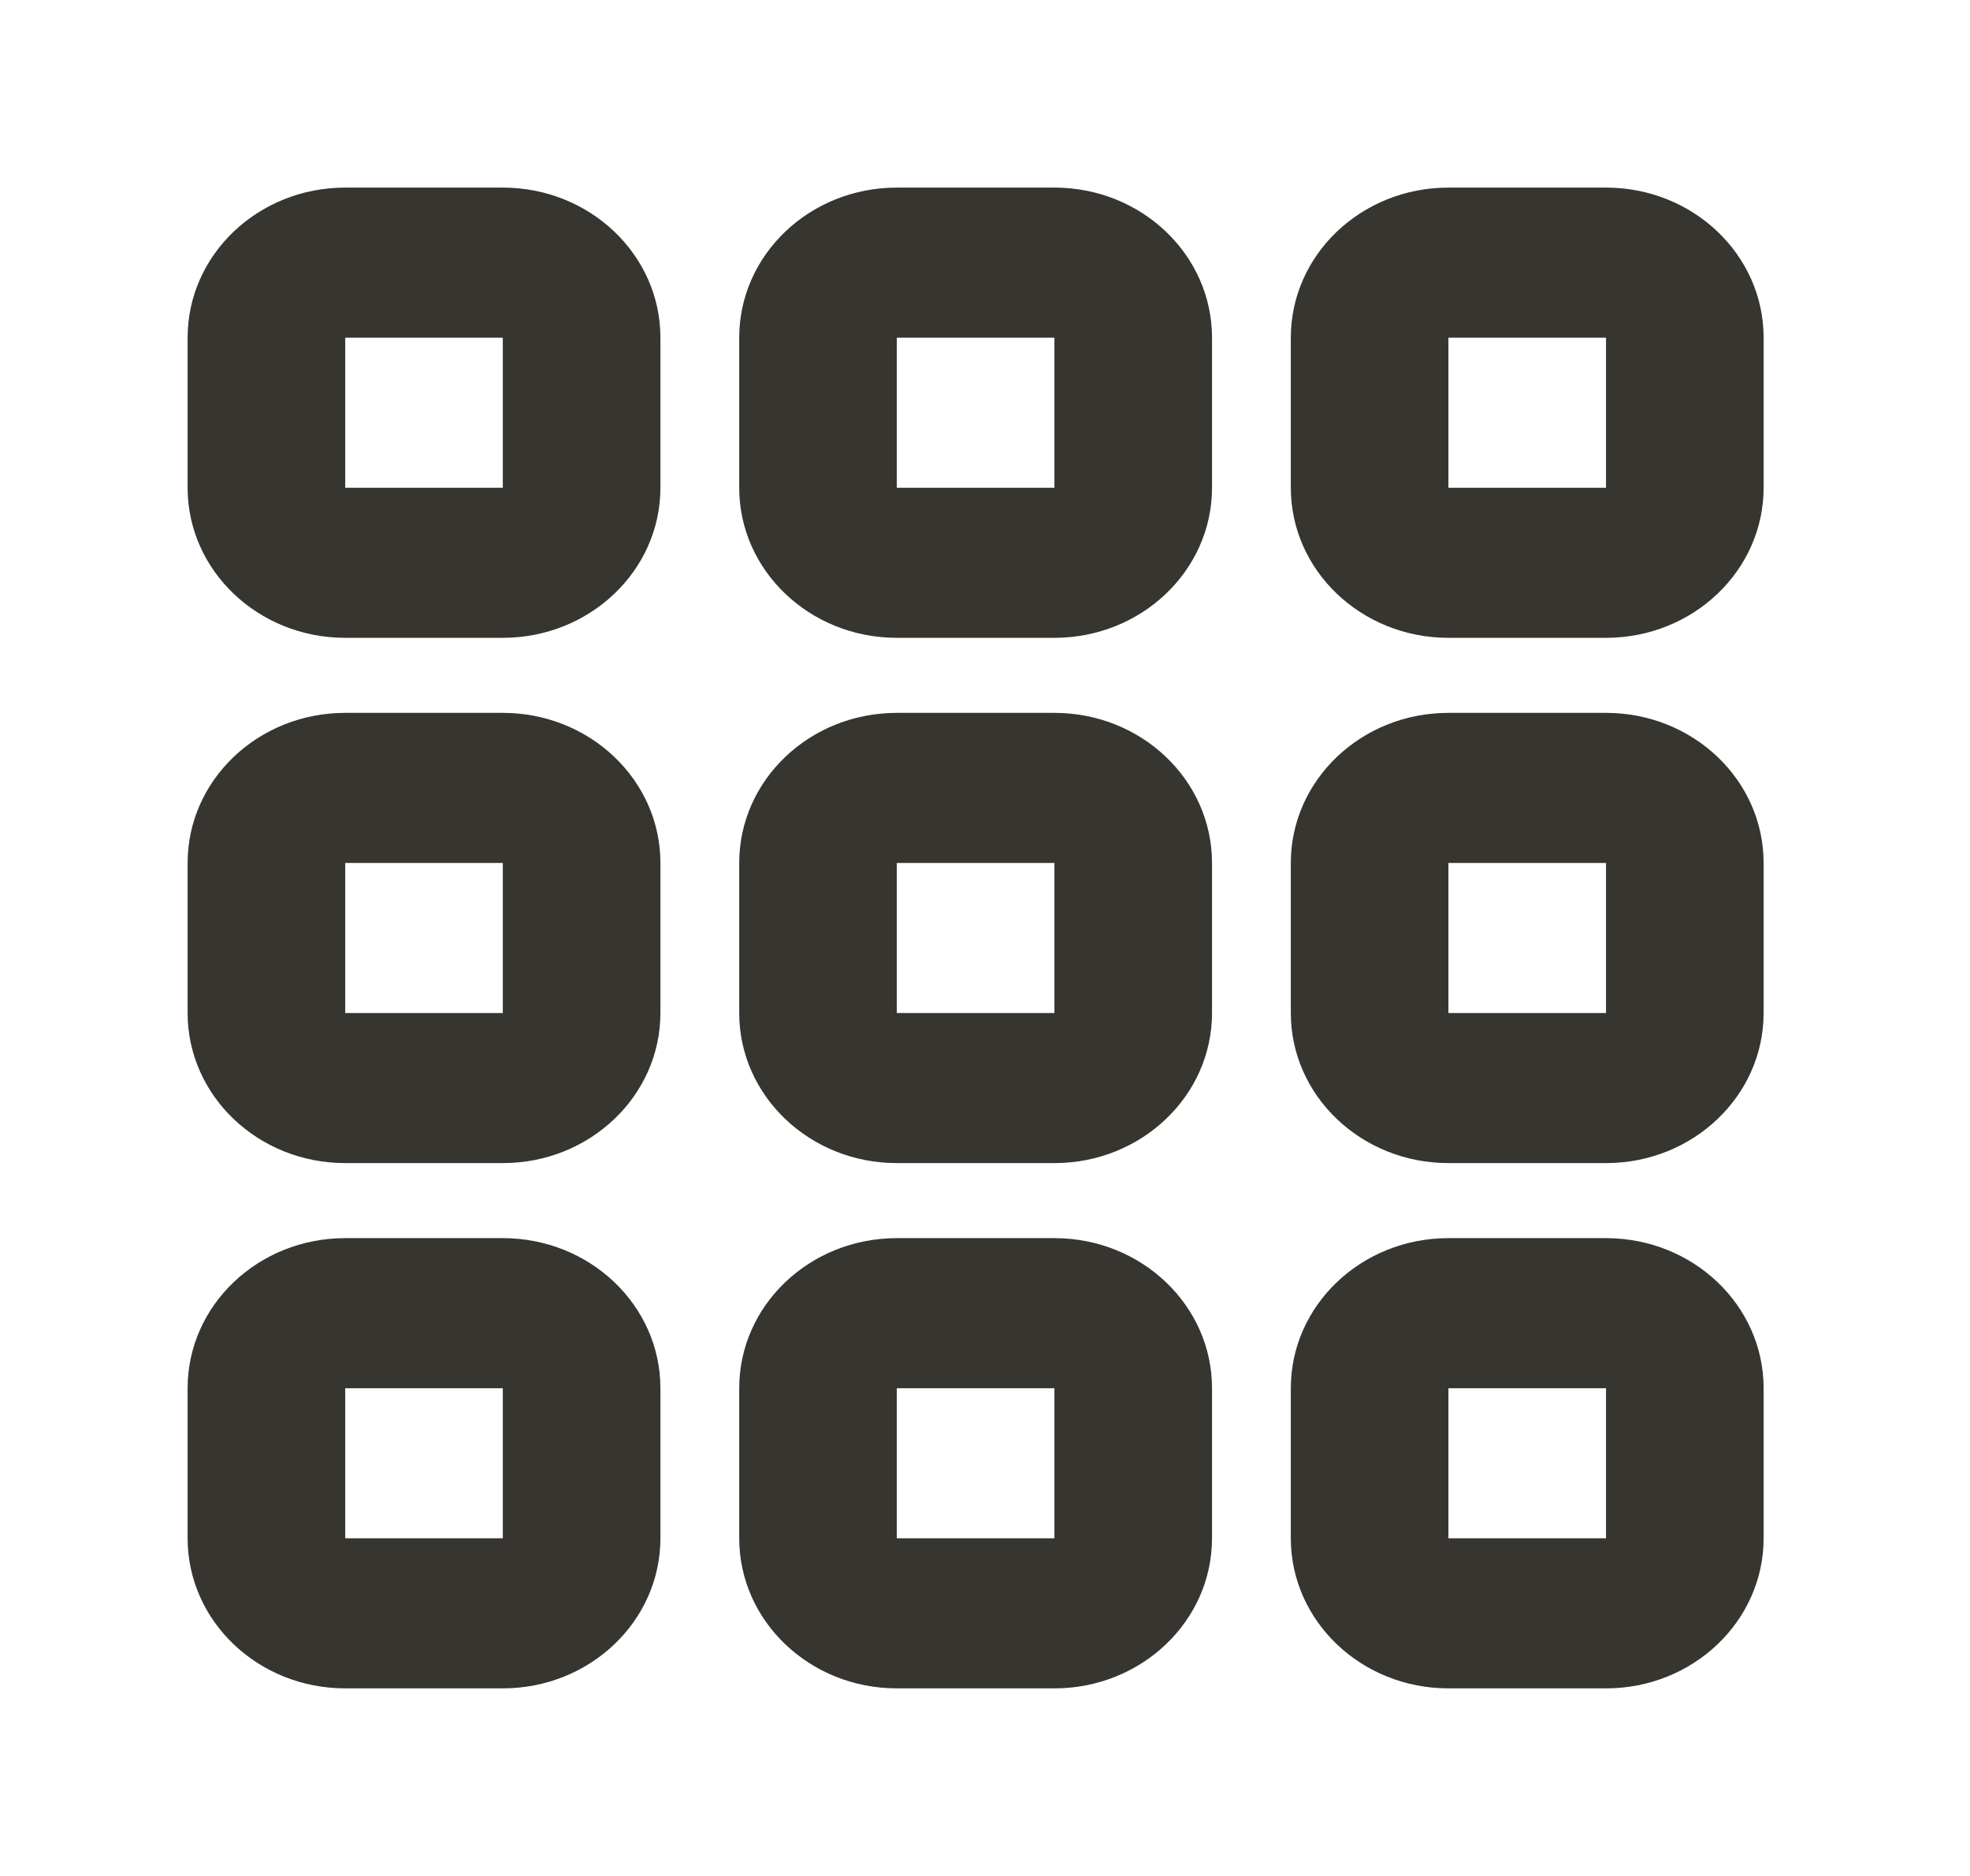 <!-- Generated by IcoMoon.io -->
<svg version="1.1" xmlns="http://www.w3.org/2000/svg" width="42" height="40" viewBox="0 0 42 40">
<title>mp-grid-1</title>
<path fill="#37352f" d="M30.88 32.8v-3.2h3.36v3.2h-3.36zM34.24 26.4h-3.36c-1.856 0-3.36 1.432-3.36 3.2v3.2c0 1.766 1.504 3.2 3.36 3.2h3.36c1.855 0 3.36-1.434 3.36-3.2v-3.2c0-1.768-1.505-3.2-3.36-3.2v0zM19.12 32.8v-3.2h3.36v3.2h-3.36zM22.48 26.4h-3.36c-1.856 0-3.36 1.432-3.36 3.2v3.2c0 1.766 1.504 3.2 3.36 3.2h3.36c1.855 0 3.36-1.434 3.36-3.2v-3.2c0-1.768-1.505-3.2-3.36-3.2v0zM7.36 32.8v-3.2h3.36v3.2h-3.36zM10.72 26.4h-3.36c-1.856 0-3.36 1.432-3.36 3.2v3.2c0 1.766 1.504 3.2 3.36 3.2h3.36c1.855 0 3.36-1.434 3.36-3.2v-3.2c0-1.768-1.505-3.2-3.36-3.2v0zM30.88 21.6v-3.2h3.36v3.2h-3.36zM34.24 15.2h-3.36c-1.856 0-3.36 1.432-3.36 3.2v3.2c0 1.766 1.504 3.2 3.36 3.2h3.36c1.855 0 3.36-1.434 3.36-3.2v-3.2c0-1.768-1.505-3.2-3.36-3.2v0zM19.12 21.6v-3.2h3.36v3.2h-3.36zM22.48 15.2h-3.36c-1.856 0-3.36 1.432-3.36 3.2v3.2c0 1.766 1.504 3.2 3.36 3.2h3.36c1.855 0 3.36-1.434 3.36-3.2v-3.2c0-1.768-1.505-3.2-3.36-3.2v0zM7.36 21.6v-3.2h3.36v3.2h-3.36zM10.72 15.2h-3.36c-1.856 0-3.36 1.432-3.36 3.2v3.2c0 1.766 1.504 3.2 3.36 3.2h3.36c1.855 0 3.36-1.434 3.36-3.2v-3.2c0-1.768-1.505-3.2-3.36-3.2v0zM30.88 10.4v-3.2h3.36v3.2h-3.36zM34.24 4h-3.36c-1.856 0-3.36 1.432-3.36 3.2v3.2c0 1.766 1.504 3.2 3.36 3.2h3.36c1.855 0 3.36-1.434 3.36-3.2v-3.2c0-1.768-1.505-3.2-3.36-3.2v0zM19.12 10.4v-3.2h3.36v3.2h-3.36zM22.48 4h-3.36c-1.856 0-3.36 1.432-3.36 3.2v3.2c0 1.766 1.504 3.2 3.36 3.2h3.36c1.855 0 3.36-1.434 3.36-3.2v-3.2c0-1.768-1.505-3.2-3.36-3.2v0zM7.36 10.4v-3.2h3.36v3.2h-3.36zM10.72 4h-3.36c-1.856 0-3.36 1.432-3.36 3.2v3.2c0 1.766 1.504 3.2 3.36 3.2h3.36c1.855 0 3.36-1.434 3.36-3.2v-3.2c0-1.768-1.505-3.2-3.36-3.2v0z"></path>
</svg>
